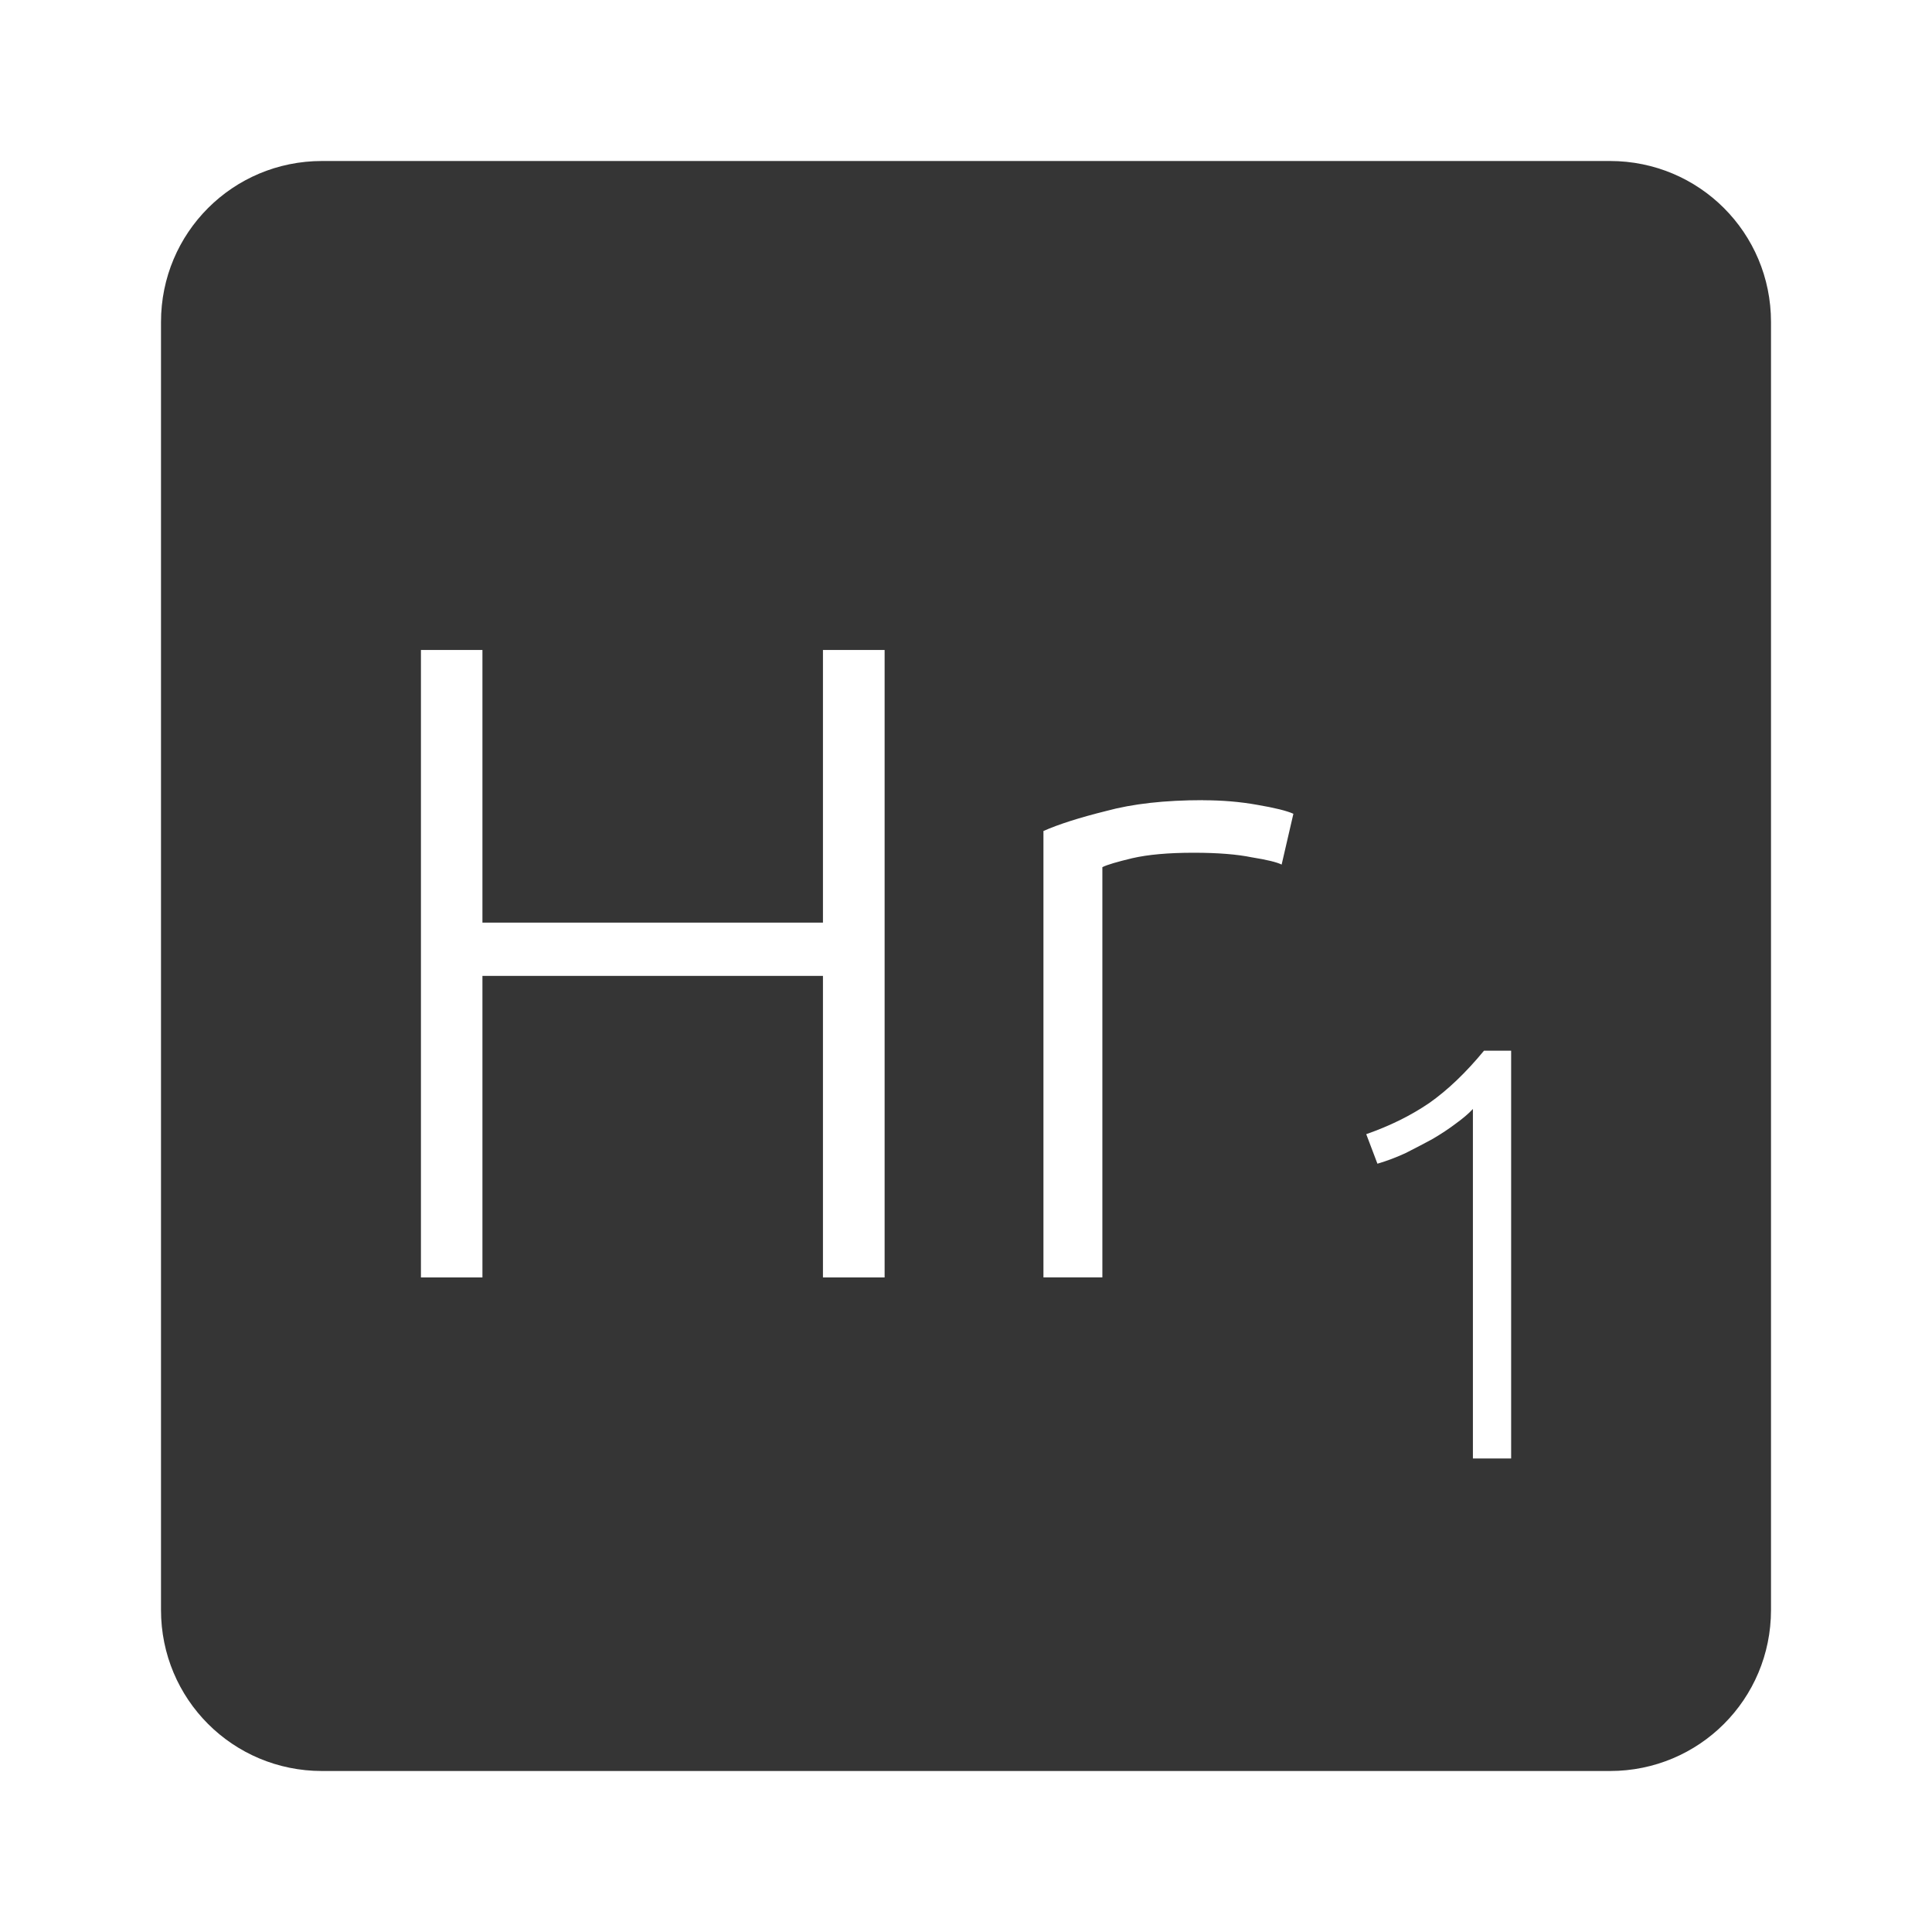 <?xml version="1.0" encoding="UTF-8" standalone="no"?>
<svg
   xmlns:dc="http://purl.org/dc/elements/1.1/"
   xmlns:cc="http://creativecommons.org/ns#"
   xmlns:rdf="http://www.w3.org/1999/02/22-rdf-syntax-ns#"
   xmlns:svg="http://www.w3.org/2000/svg"
   xmlns="http://www.w3.org/2000/svg"
   xmlns:sodipodi="http://sodipodi.sourceforge.net/DTD/sodipodi-0.dtd"
   xmlns:inkscape="http://www.inkscape.org/namespaces/inkscape"
   viewBox="0 0 24 24"
   id="svg2"
   version="1.1"
   inkscape:version="0.91 r13725"
   sodipodi:docname="indicator-keyboard-Hr-1.svg">
  <defs
     id="defs8" />
  <sodipodi:namedview
     pagecolor="#ffffff"
     bordercolor="#666666"
     borderopacity="1"
     objecttolerance="10"
     gridtolerance="10"
     guidetolerance="10"
     inkscape:pageopacity="0"
     inkscape:pageshadow="2"
     inkscape:window-width="459"
     inkscape:window-height="369"
     id="namedview6"
     showgrid="false"
     inkscape:zoom="9.8333333"
     inkscape:cx="12"
     inkscape:cy="12"
     inkscape:window-x="65"
     inkscape:window-y="24"
     inkscape:window-maximized="0"
     inkscape:current-layer="svg2" />
  <path
     d="M 4,2 C 2.892,2 2,2.892 2,4 l 0,16 c 0,1.108 0.892,2 2,2 l 16,0 c 1.108,0 2,-0.892 2,-2 L 22,4 C 22,2.892 21.108,2 20,2 L 4,2 Z m 1.229,6.074 0.764,0 0,3.387 4.23,0 0,-3.387 0.766,0 0,7.795 -0.766,0 0,-3.746 -4.23,0 0,3.746 -0.764,0 0,-7.795 z m 9.713,1.867 c 0.24,0 0.466,0.019 0.676,0.057 0.217,0.037 0.367,0.074 0.449,0.111 l -0.146,0.631 c -0.06,-0.03 -0.184,-0.06 -0.371,-0.09 -0.18,-0.037 -0.421,-0.057 -0.721,-0.057 -0.315,0 -0.569,0.023 -0.764,0.068 -0.188,0.045 -0.311,0.081 -0.371,0.111 l 0,5.096 -0.732,0 0,-5.545 c 0.187,-0.083 0.447,-0.166 0.777,-0.248 0.33,-0.09 0.731,-0.135 1.203,-0.135 z m 3.494,3.111 0.336,0 0,5.066 -0.475,0 0,-4.342 c -0.054,0.059 -0.125,0.118 -0.213,0.182 -0.083,0.063 -0.178,0.126 -0.285,0.189 -0.107,0.058 -0.219,0.117 -0.336,0.176 -0.117,0.054 -0.235,0.099 -0.352,0.133 l -0.139,-0.367 c 0.293,-0.102 0.554,-0.231 0.783,-0.387 0.229,-0.161 0.455,-0.377 0.68,-0.65 z"
     style="fill:#353535;fill-opacity:1"
     id="path4"
     inkscape:connector-curvature="0" />
</svg>

